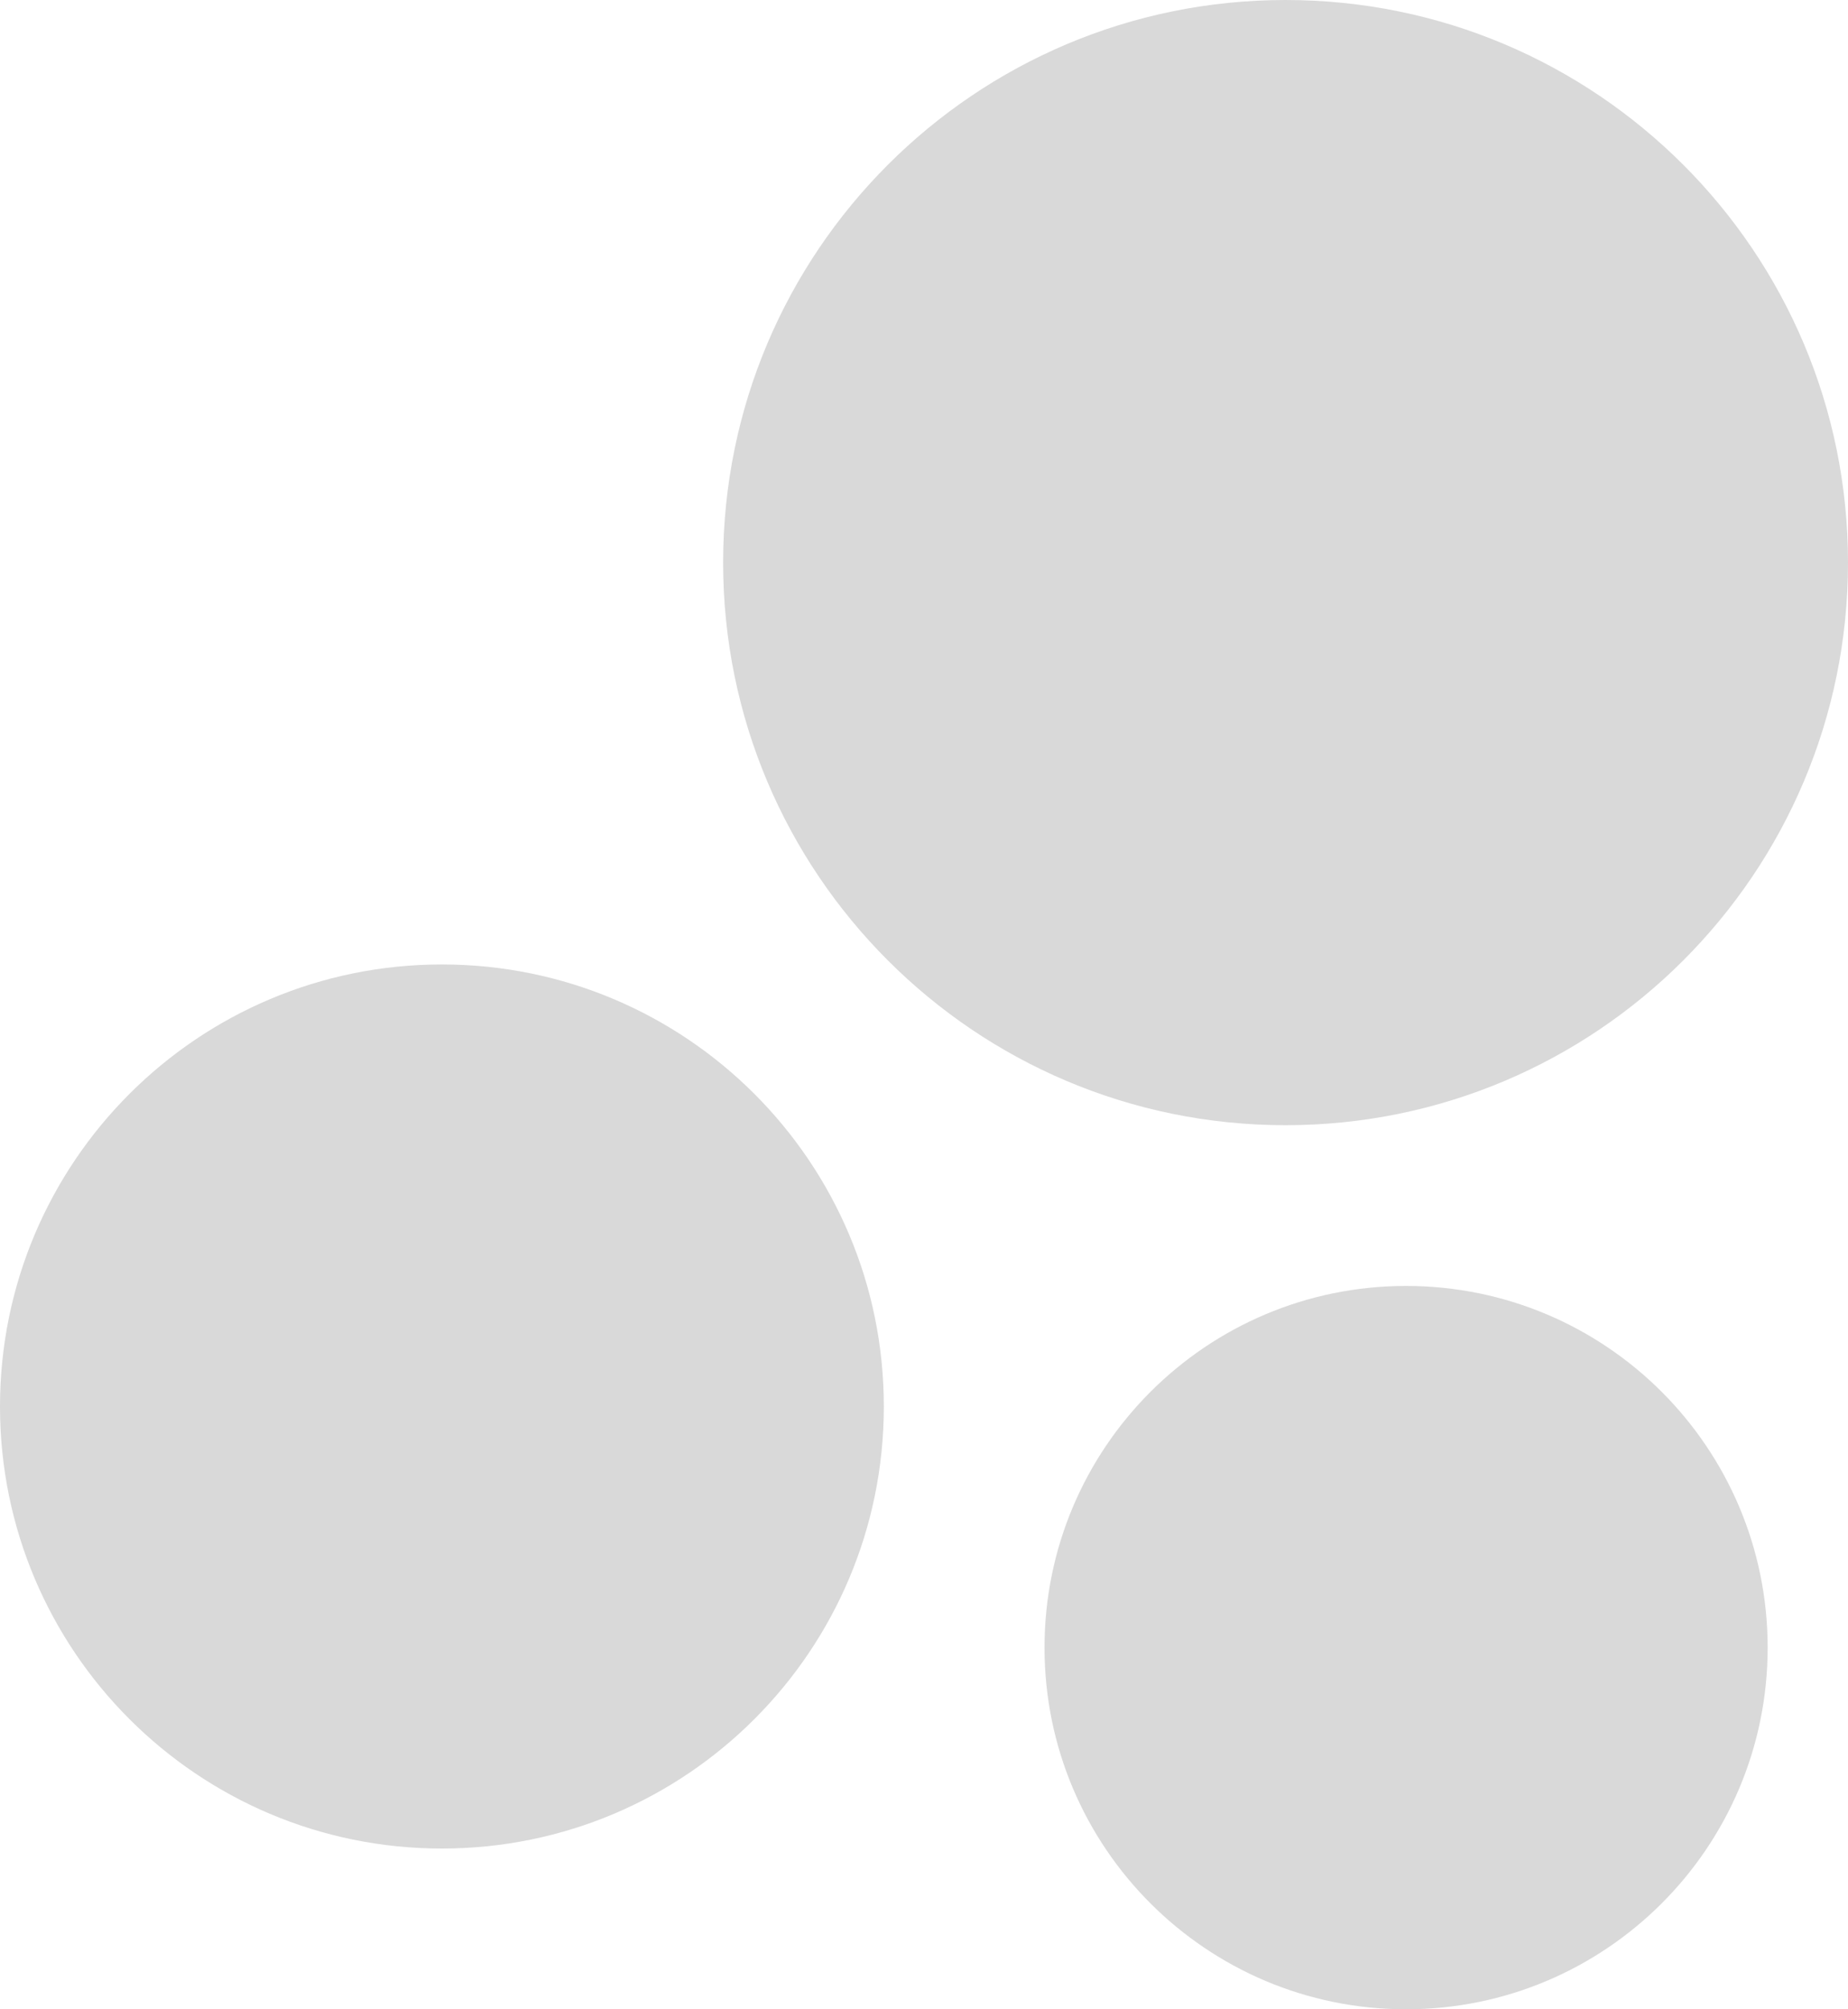 <svg width="23" height="25" viewBox="0 0 23 25" fill="none" xmlns="http://www.w3.org/2000/svg">
<path d="M23 7C23 10.866 19.866 14 16 14C12.134 14 9 10.866 9 7C9 3.134 12.134 0 16 0C19.866 0 23 3.134 23 7Z" fill="#D9D9D9"/>
<path d="M11 17.5C11 20.538 8.538 23 5.5 23C2.462 23 0 20.538 0 17.5C0 14.462 2.462 12 5.5 12C8.538 12 11 14.462 11 17.5Z" fill="#D9D9D9"/>
<path d="M22 20.5C22 22.985 19.985 25 17.5 25C15.015 25 13 22.985 13 20.5C13 18.015 15.015 16 17.5 16C19.985 16 22 18.015 22 20.5Z" fill="#D9D9D9"/>
</svg>
